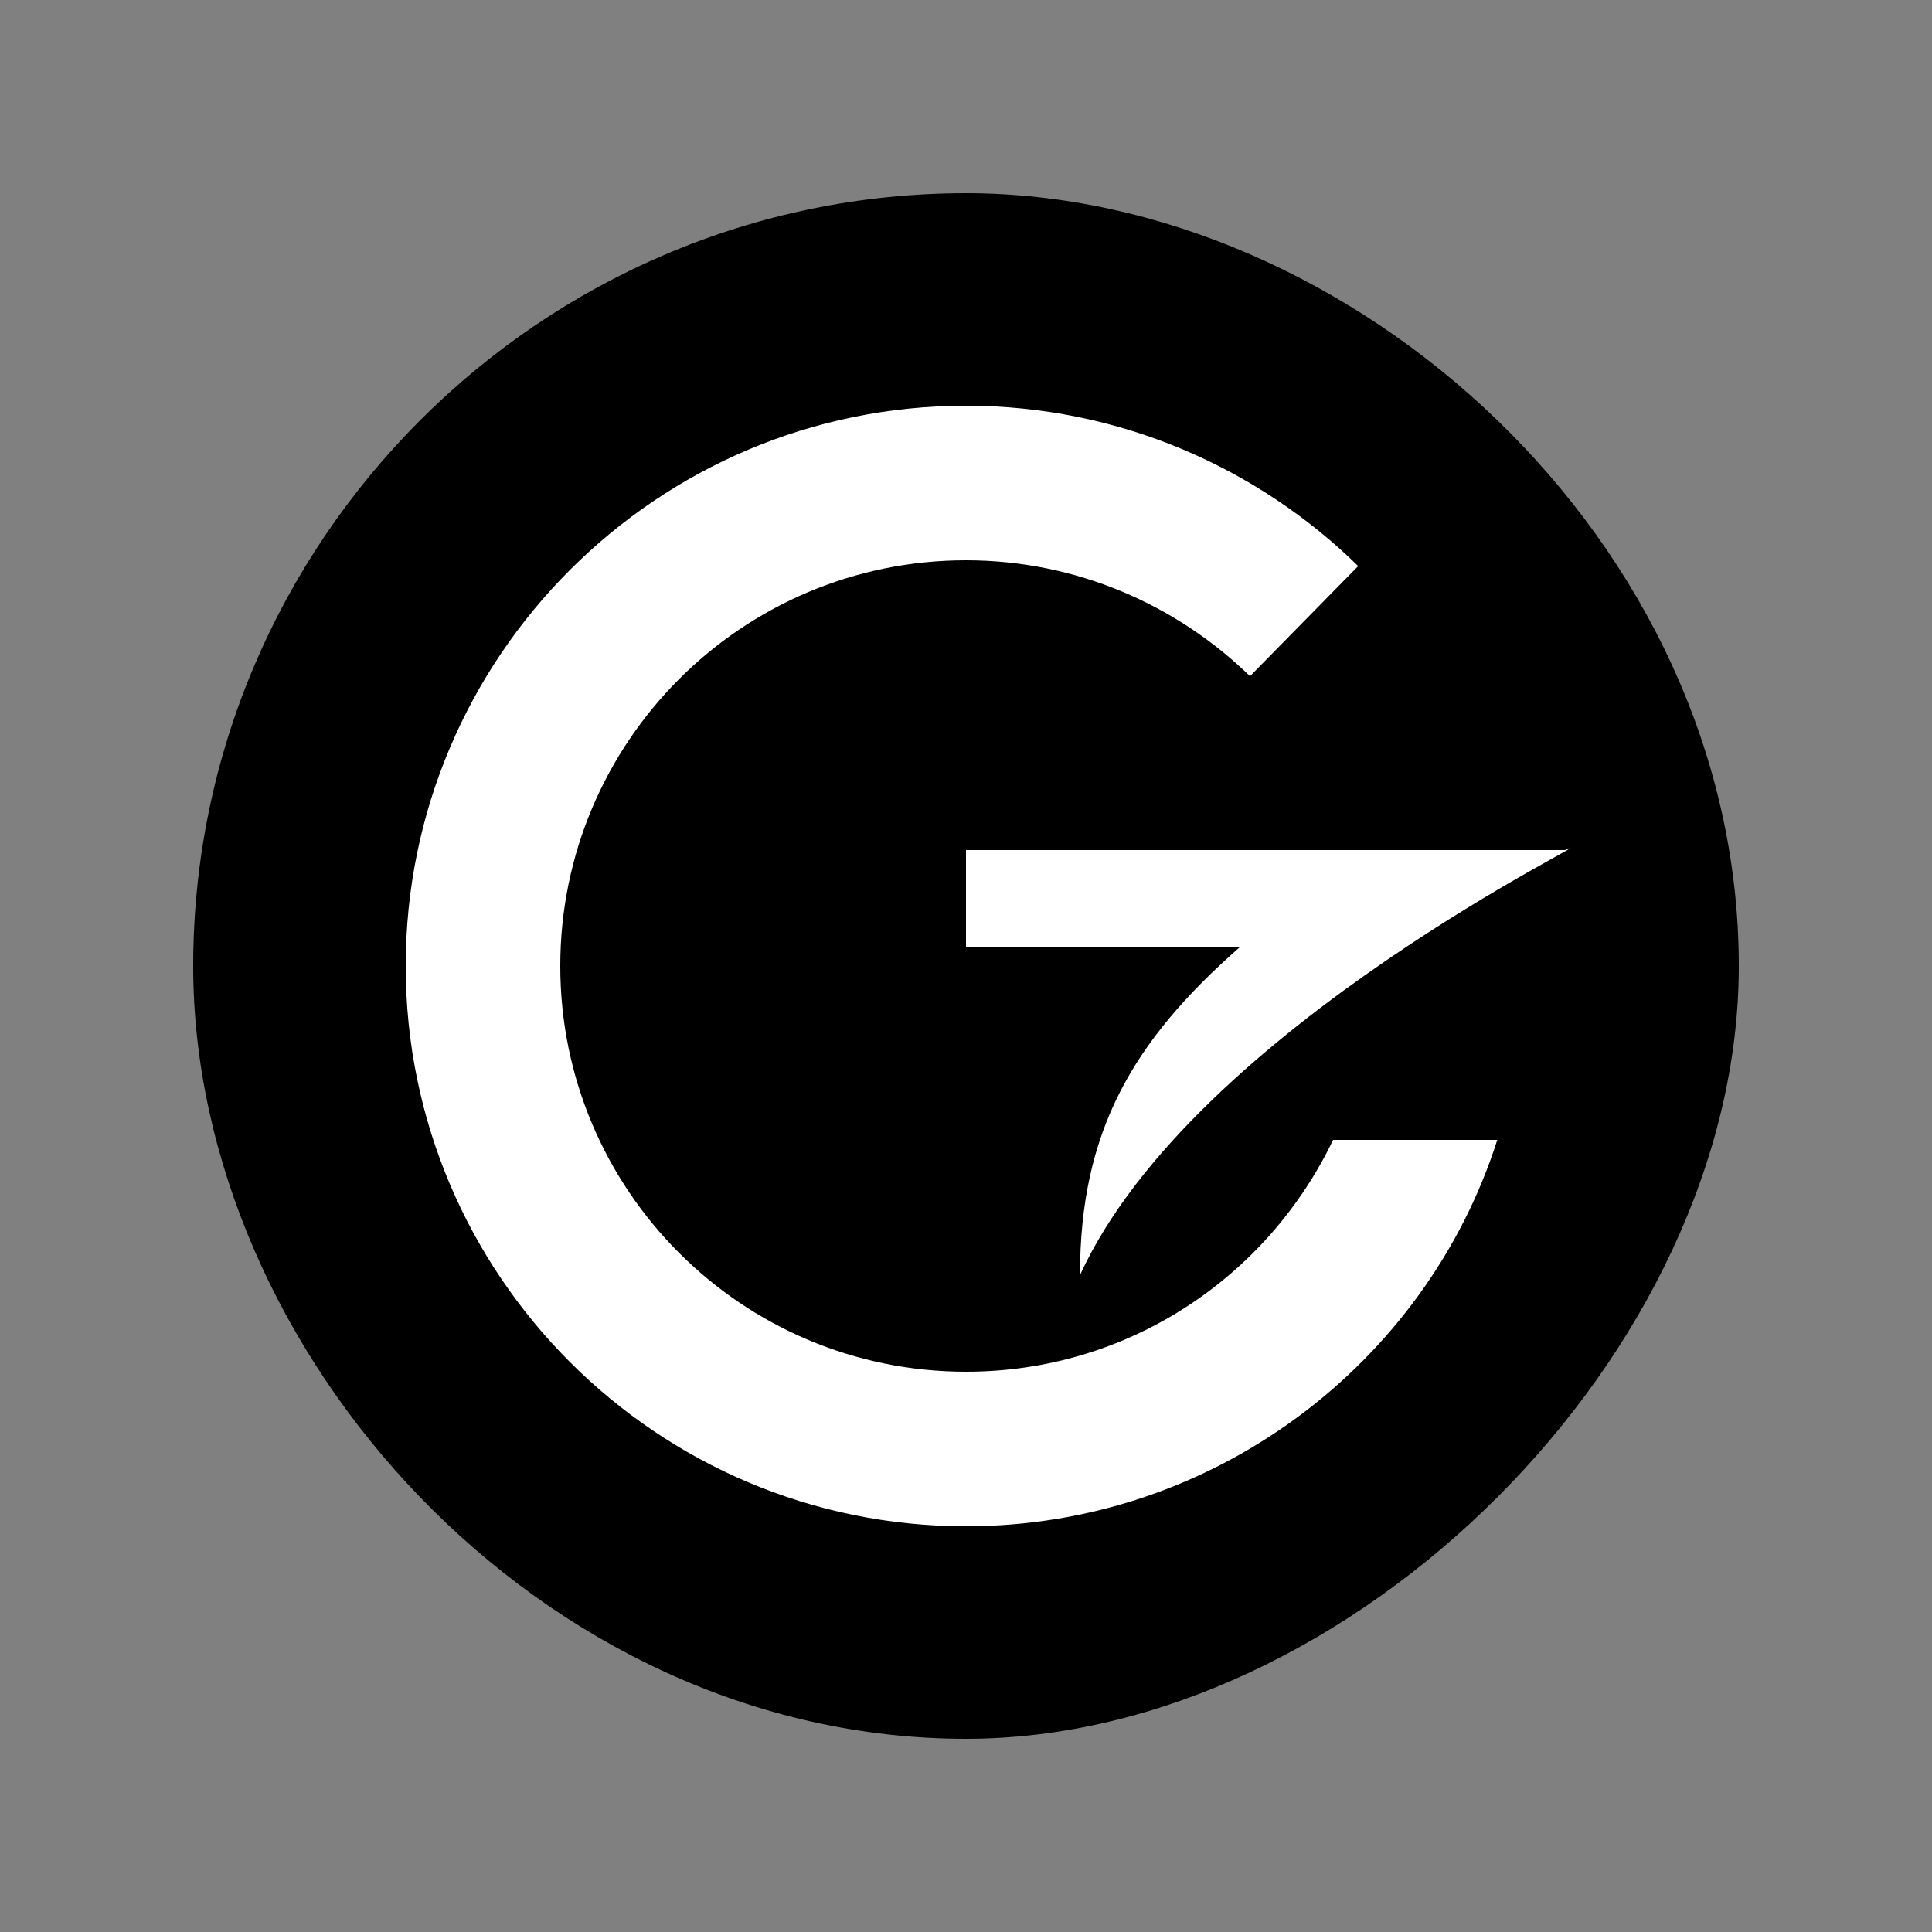 <?xml version="1.0" encoding="UTF-8" standalone="no"?>
<svg viewBox="0 0 1000 1000" xmlns="http://www.w3.org/2000/svg" version="1.1">
  <rect x="0" y="0" width="1000" height="1000" fill="#808080" stroke="none"/>
  <path class="circle" d="M500,900 C700,900 900,700 900,500 900,280 700,100 500,100 280,100 100,280 100,500 100,700 280,900 500,900" fill="rgb(0,0,0)"></path>
  <path d="M500,710 C584,710 656,661 690,590 L775,590 C738,706 628,790 500,790 C340,790 210,660 210,500 C210,340 340,210 500,210 C579,210 651,242 703,293 L647,350 C609,313 557,290 500,290 C384,290 290,384 290,500 C290,616 384,710 500,710 L500,710 Z M500,710" fill="rgb(255,255,255)"></path>
  <path d="M810,440 C839,428 618,531 559,660 C559,586 586,539 642,490 L500,490 L500,440 L810,440 Z M810,440" fill="rgb(255,255,255)"></path>
</svg>